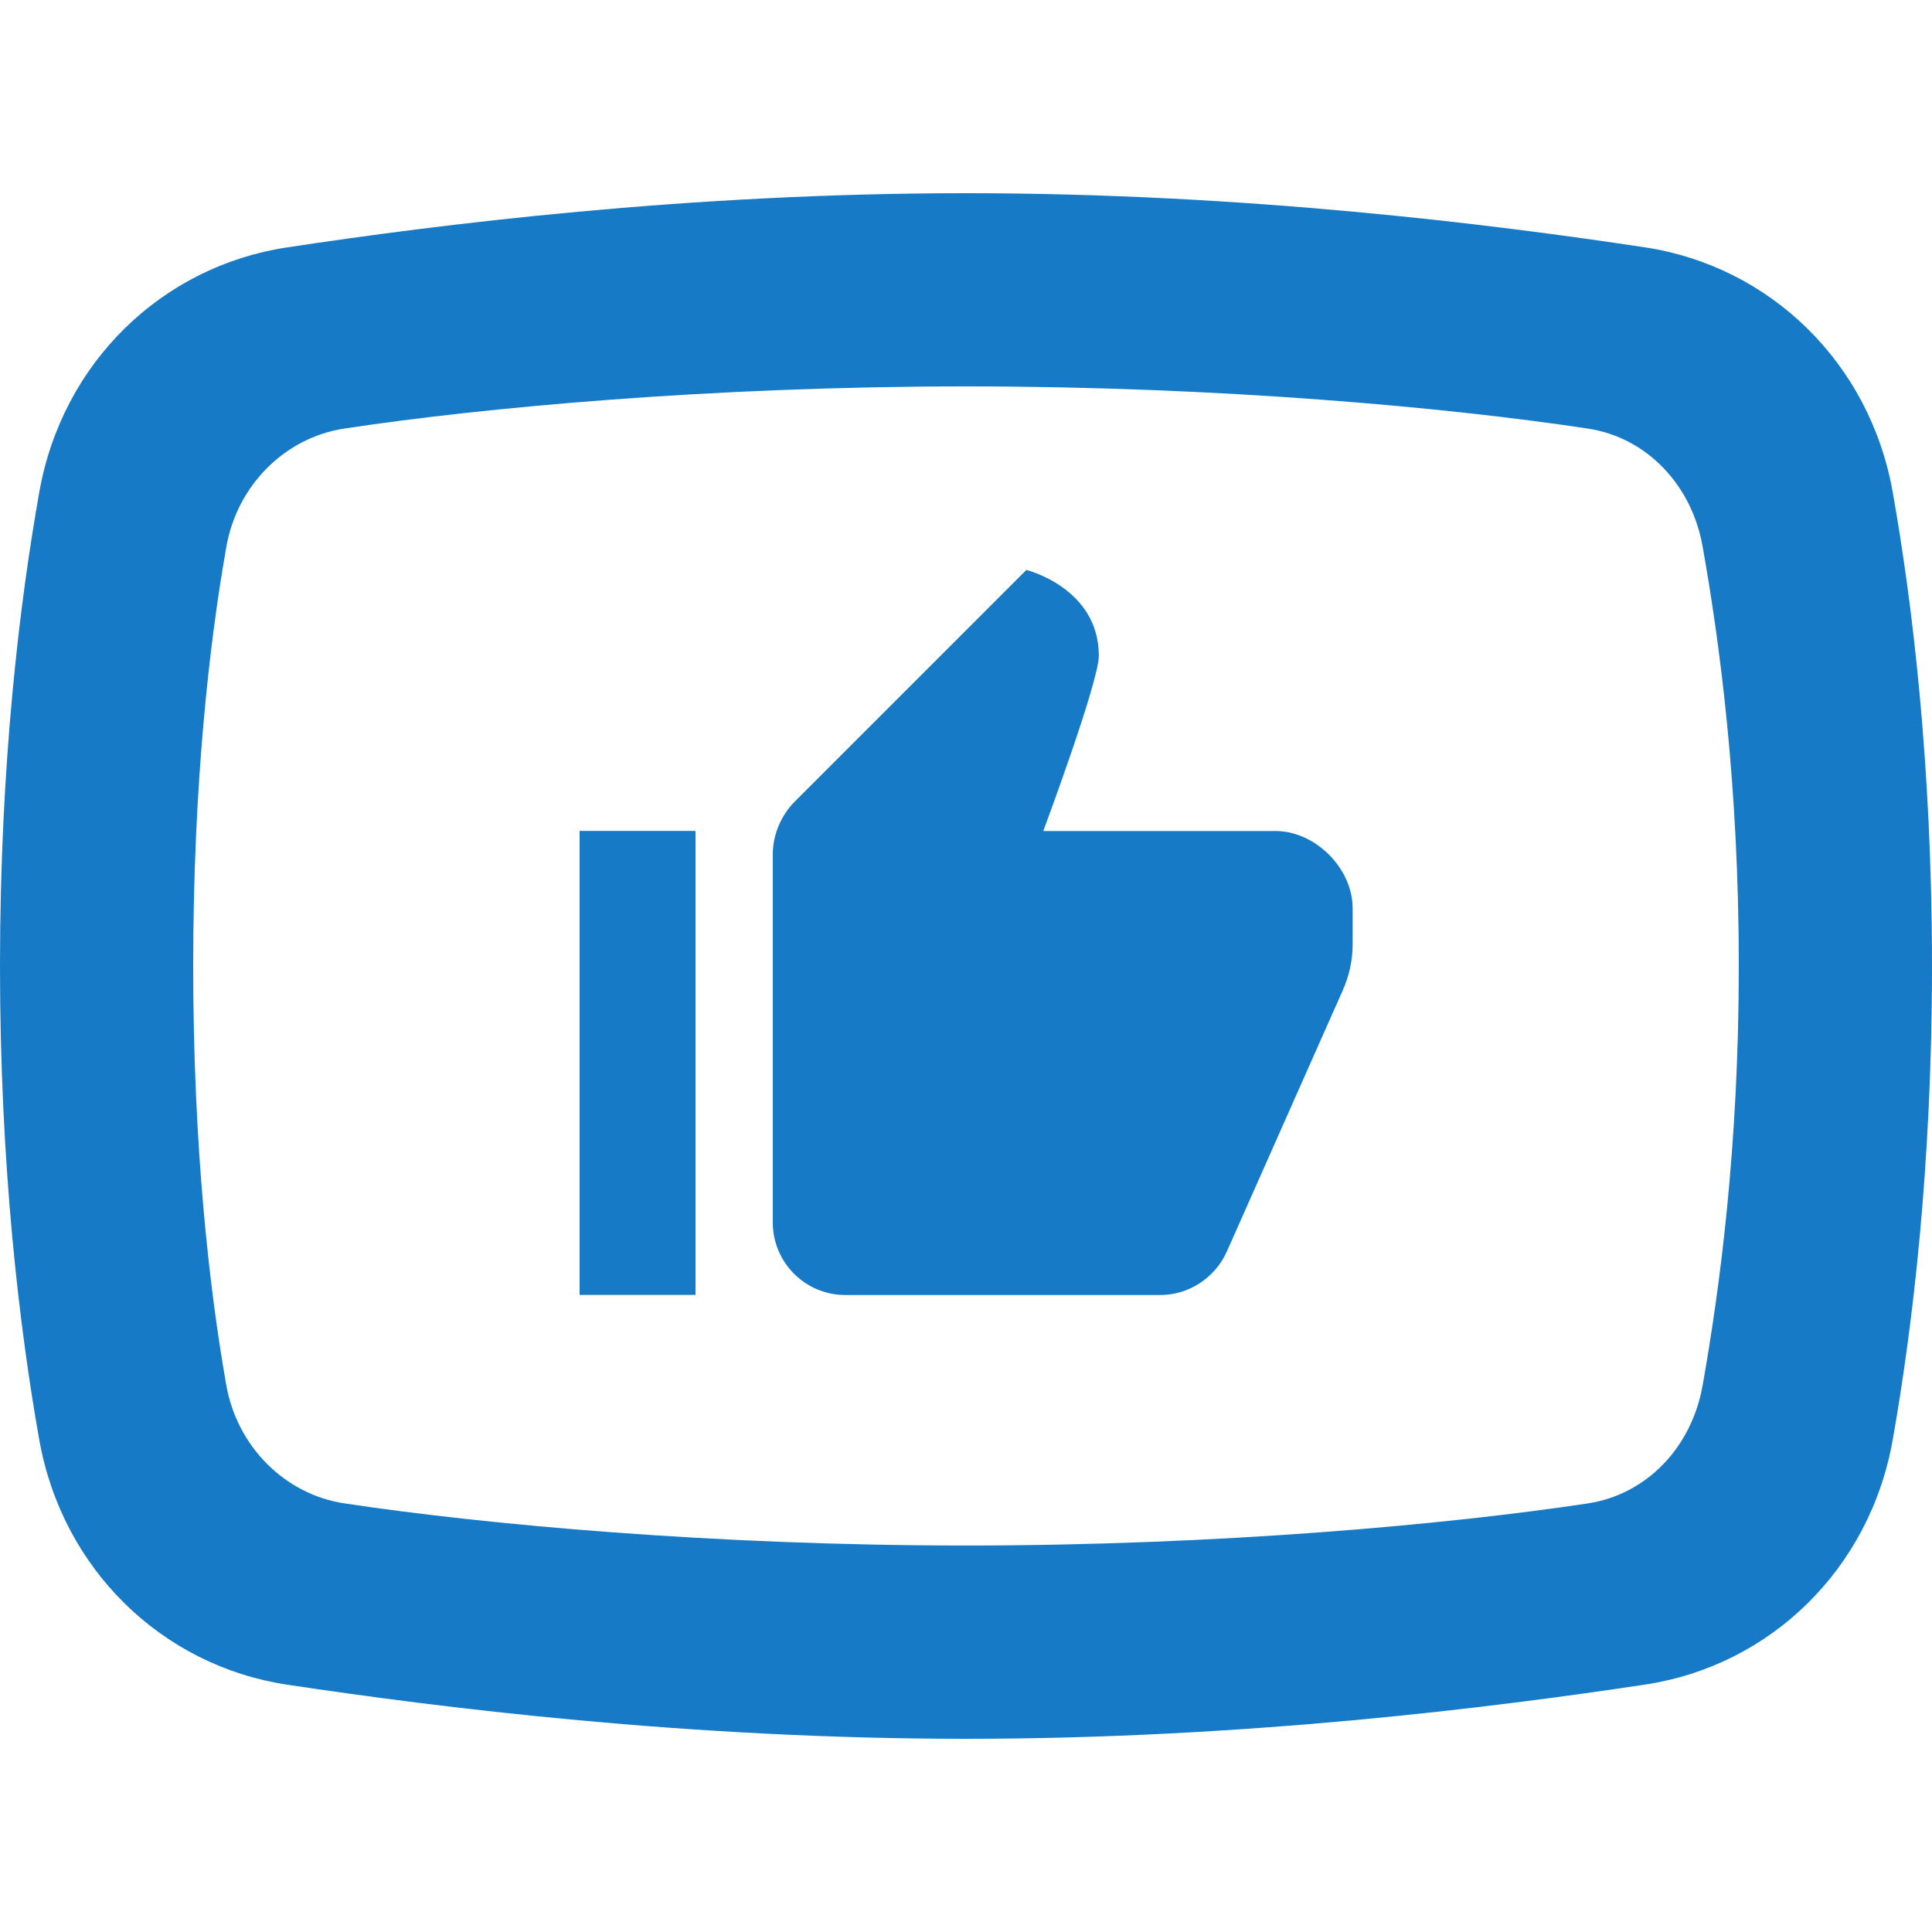 <svg xmlns="http://www.w3.org/2000/svg" viewBox="0 0 24 24"><path fill="#167ac6" d="M12 2.4c-3.478 0-6.563.39-8.438.674-1.55.235-2.79 1.43-3.074 3.04C.245 7.48 0 9.49 0 12c0 2.507.245 4.518.488 5.887.286 1.608 1.525 2.805 3.075 3.04 1.88.283 4.98.673 8.437.673 3.458 0 6.556-.39 8.438-.674 1.55-.234 2.79-1.43 3.074-3.04.242-1.37.488-3.385.488-5.886 0-2.502-.245-4.516-.488-5.887-.285-1.608-1.525-2.804-3.075-3.04C18.564 2.79 15.477 2.4 12 2.4zm0 2.4c3.172 0 6.01.264 7.725.524.738.112 1.292.707 1.425 1.463.214 1.2.45 2.97.45 5.213s-.237 4.013-.45 5.213c-.134.757-.686 1.35-1.425 1.463-1.722.26-4.573.523-7.725.523-3.154 0-6.004-.264-7.725-.524-.738-.112-1.328-.707-1.463-1.463C2.6 16.015 2.4 14.25 2.4 12s.2-4.015.413-5.213c.134-.756.724-1.35 1.462-1.463C5.99 5.064 8.828 4.8 12 4.8z"/><path fill="#167ac6" d="M12.75 7.08L9.87 9.96c-.167.17-.27.41-.27.647v4.58c0 .496.403.9.9.9h3.916c.356 0 .682-.218.826-.544l1.438-3.24c.08-.18.123-.374.123-.57v-.45c0-.497-.464-.96-.96-.96H12.96s.69-1.85.69-2.177c0-.843-.9-1.066-.9-1.066zM7.2 10.322v5.764h1.44v-5.764H7.2z"/></svg>
